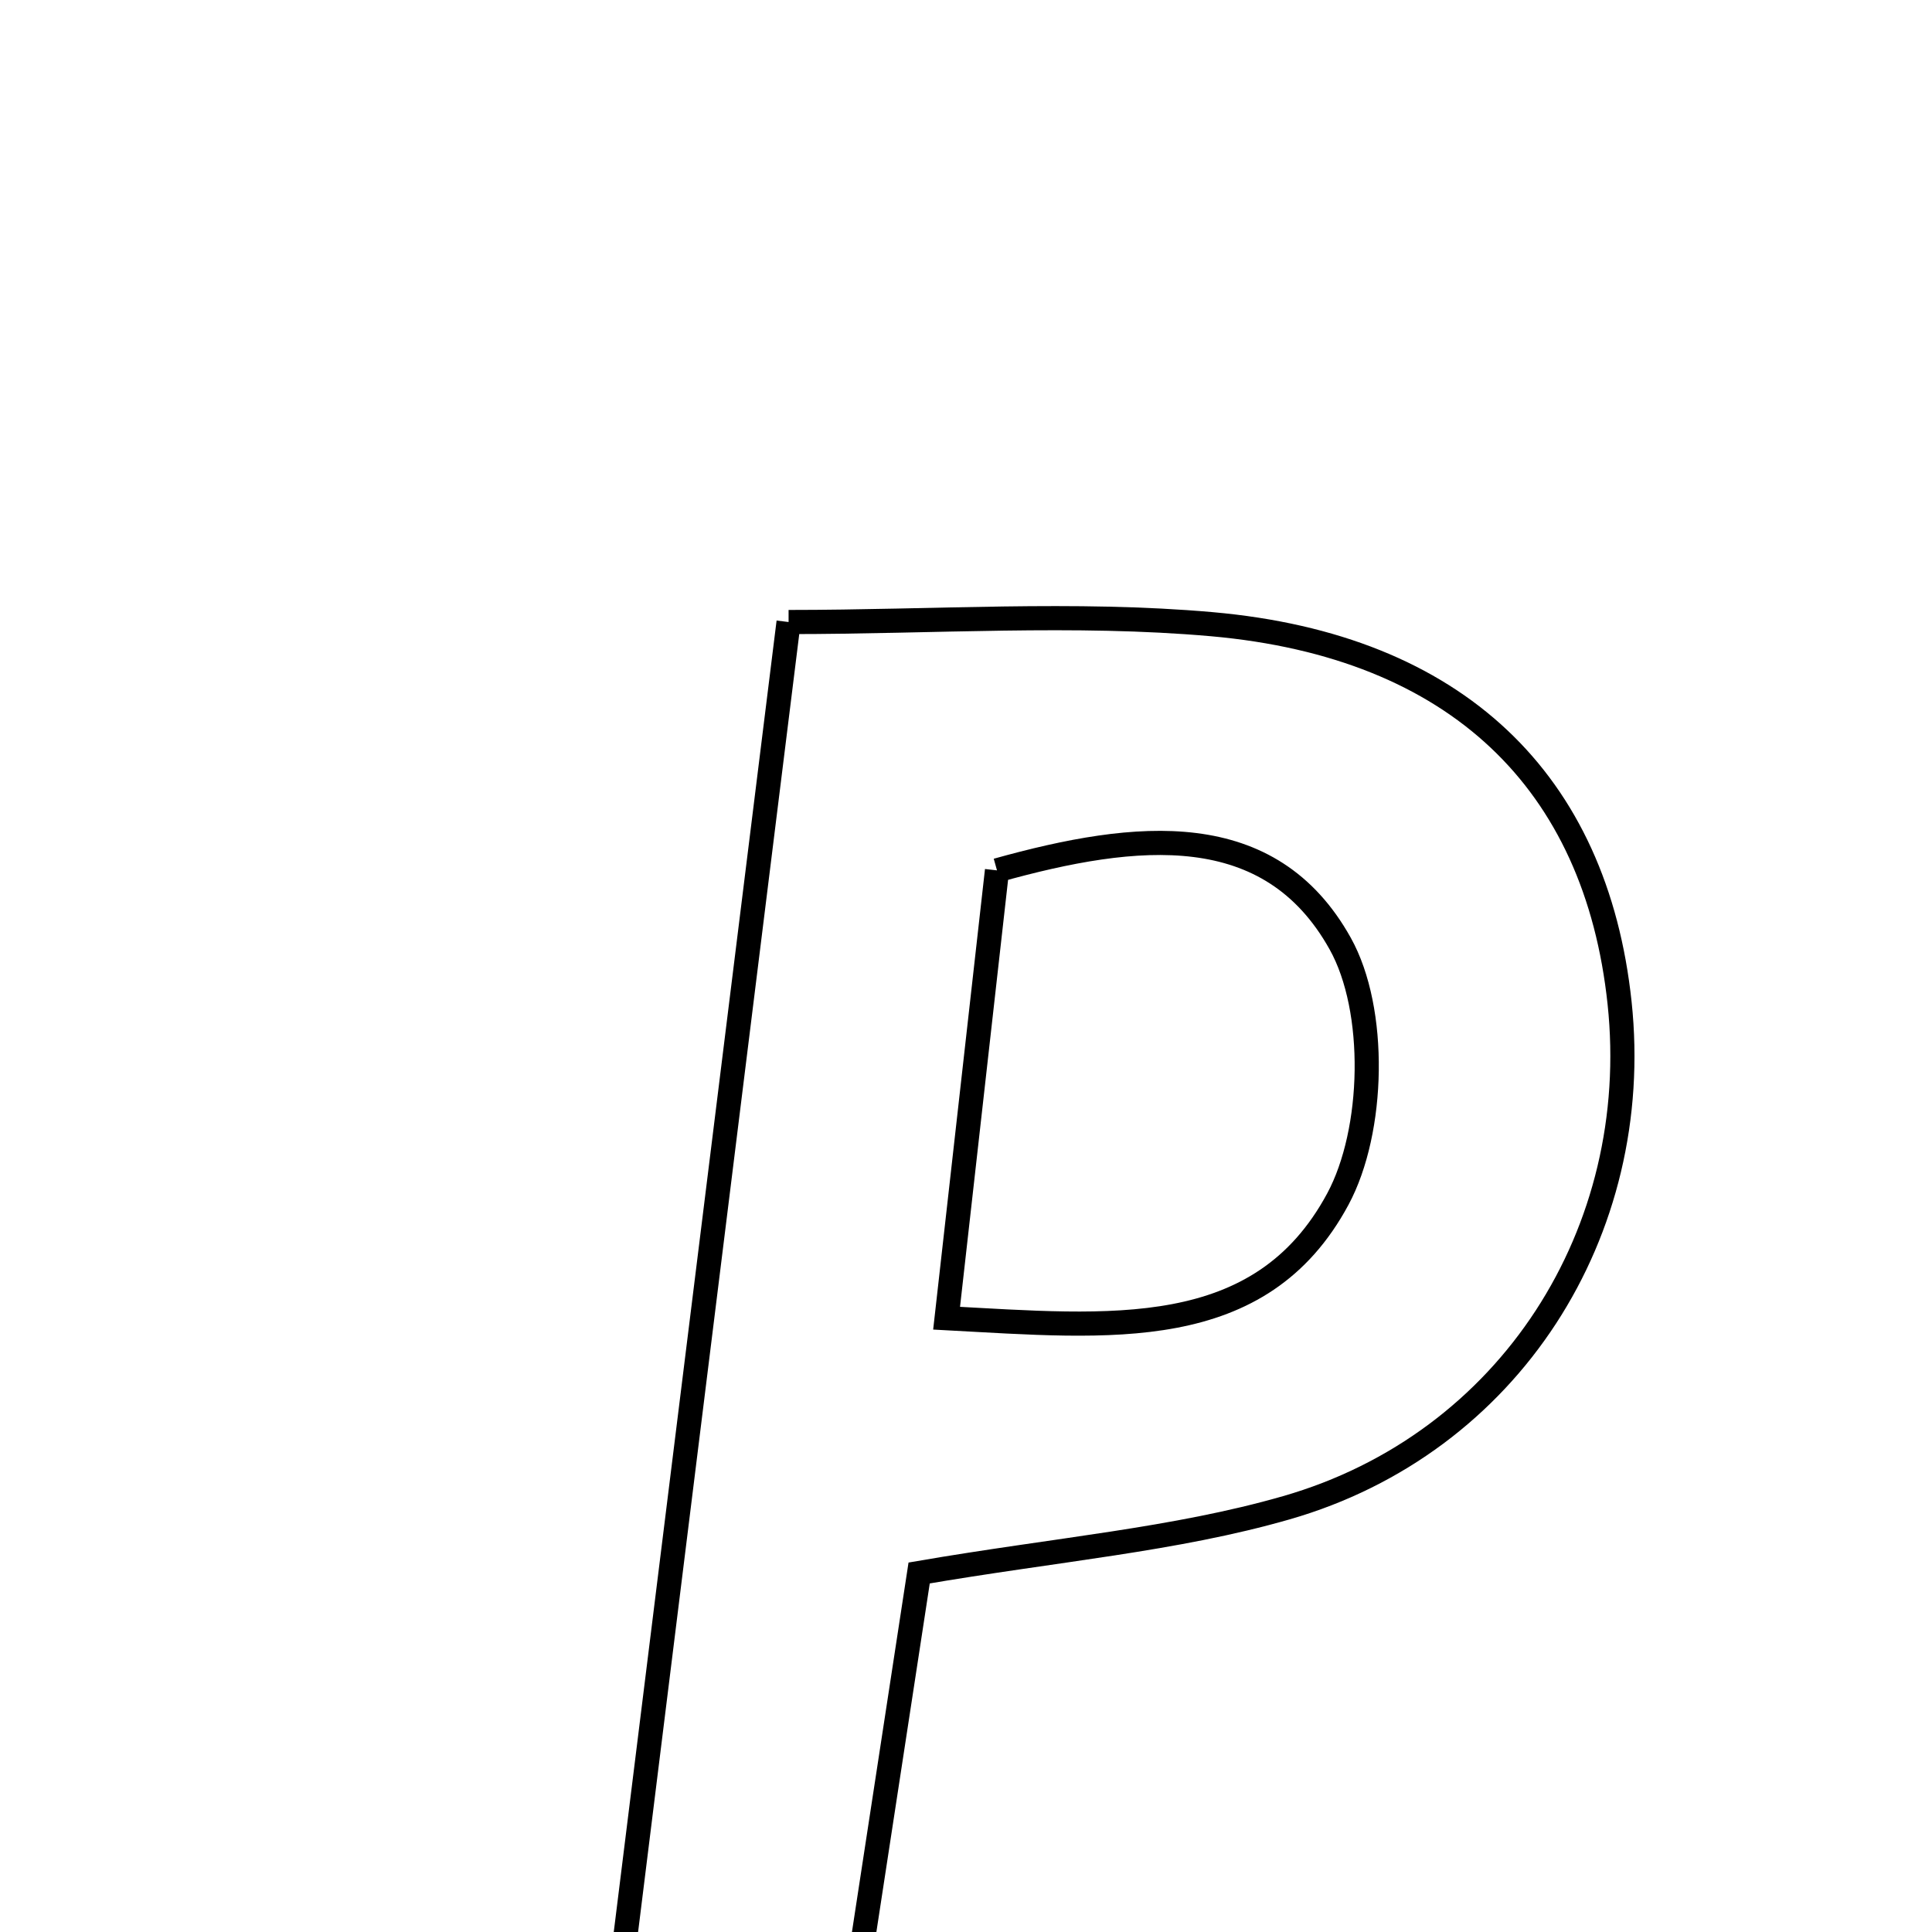 <svg xmlns="http://www.w3.org/2000/svg" viewBox="0.0 0.0 24.0 24.0" height="200px" width="200px"><path fill="none" stroke="black" stroke-width=".3" stroke-opacity="1.0"  filling="0" d="M9.796 7.727 C11.61 7.727 13.344 7.603 15.054 7.754 C18.1 8.024 19.827 9.713 20.119 12.458 C20.421 15.301 18.755 17.932 15.979 18.73 C14.595 19.128 13.13 19.246 11.418 19.54 C11.058 21.891 10.683 24.342 10.294 26.879 C9.319 26.879 8.494 26.879 7.418 26.879 C8.213 20.478 8.987 14.244 9.796 7.727"></path>
<path fill="none" stroke="black" stroke-width=".3" stroke-opacity="1.0"  filling="0" d="M12.385 10.812 C14.13 10.325 15.776 10.157 16.648 11.721 C17.109 12.545 17.076 14.047 16.619 14.896 C15.655 16.687 13.788 16.483 11.759 16.375 C11.997 14.263 12.189 12.557 12.385 10.812"></path></svg>